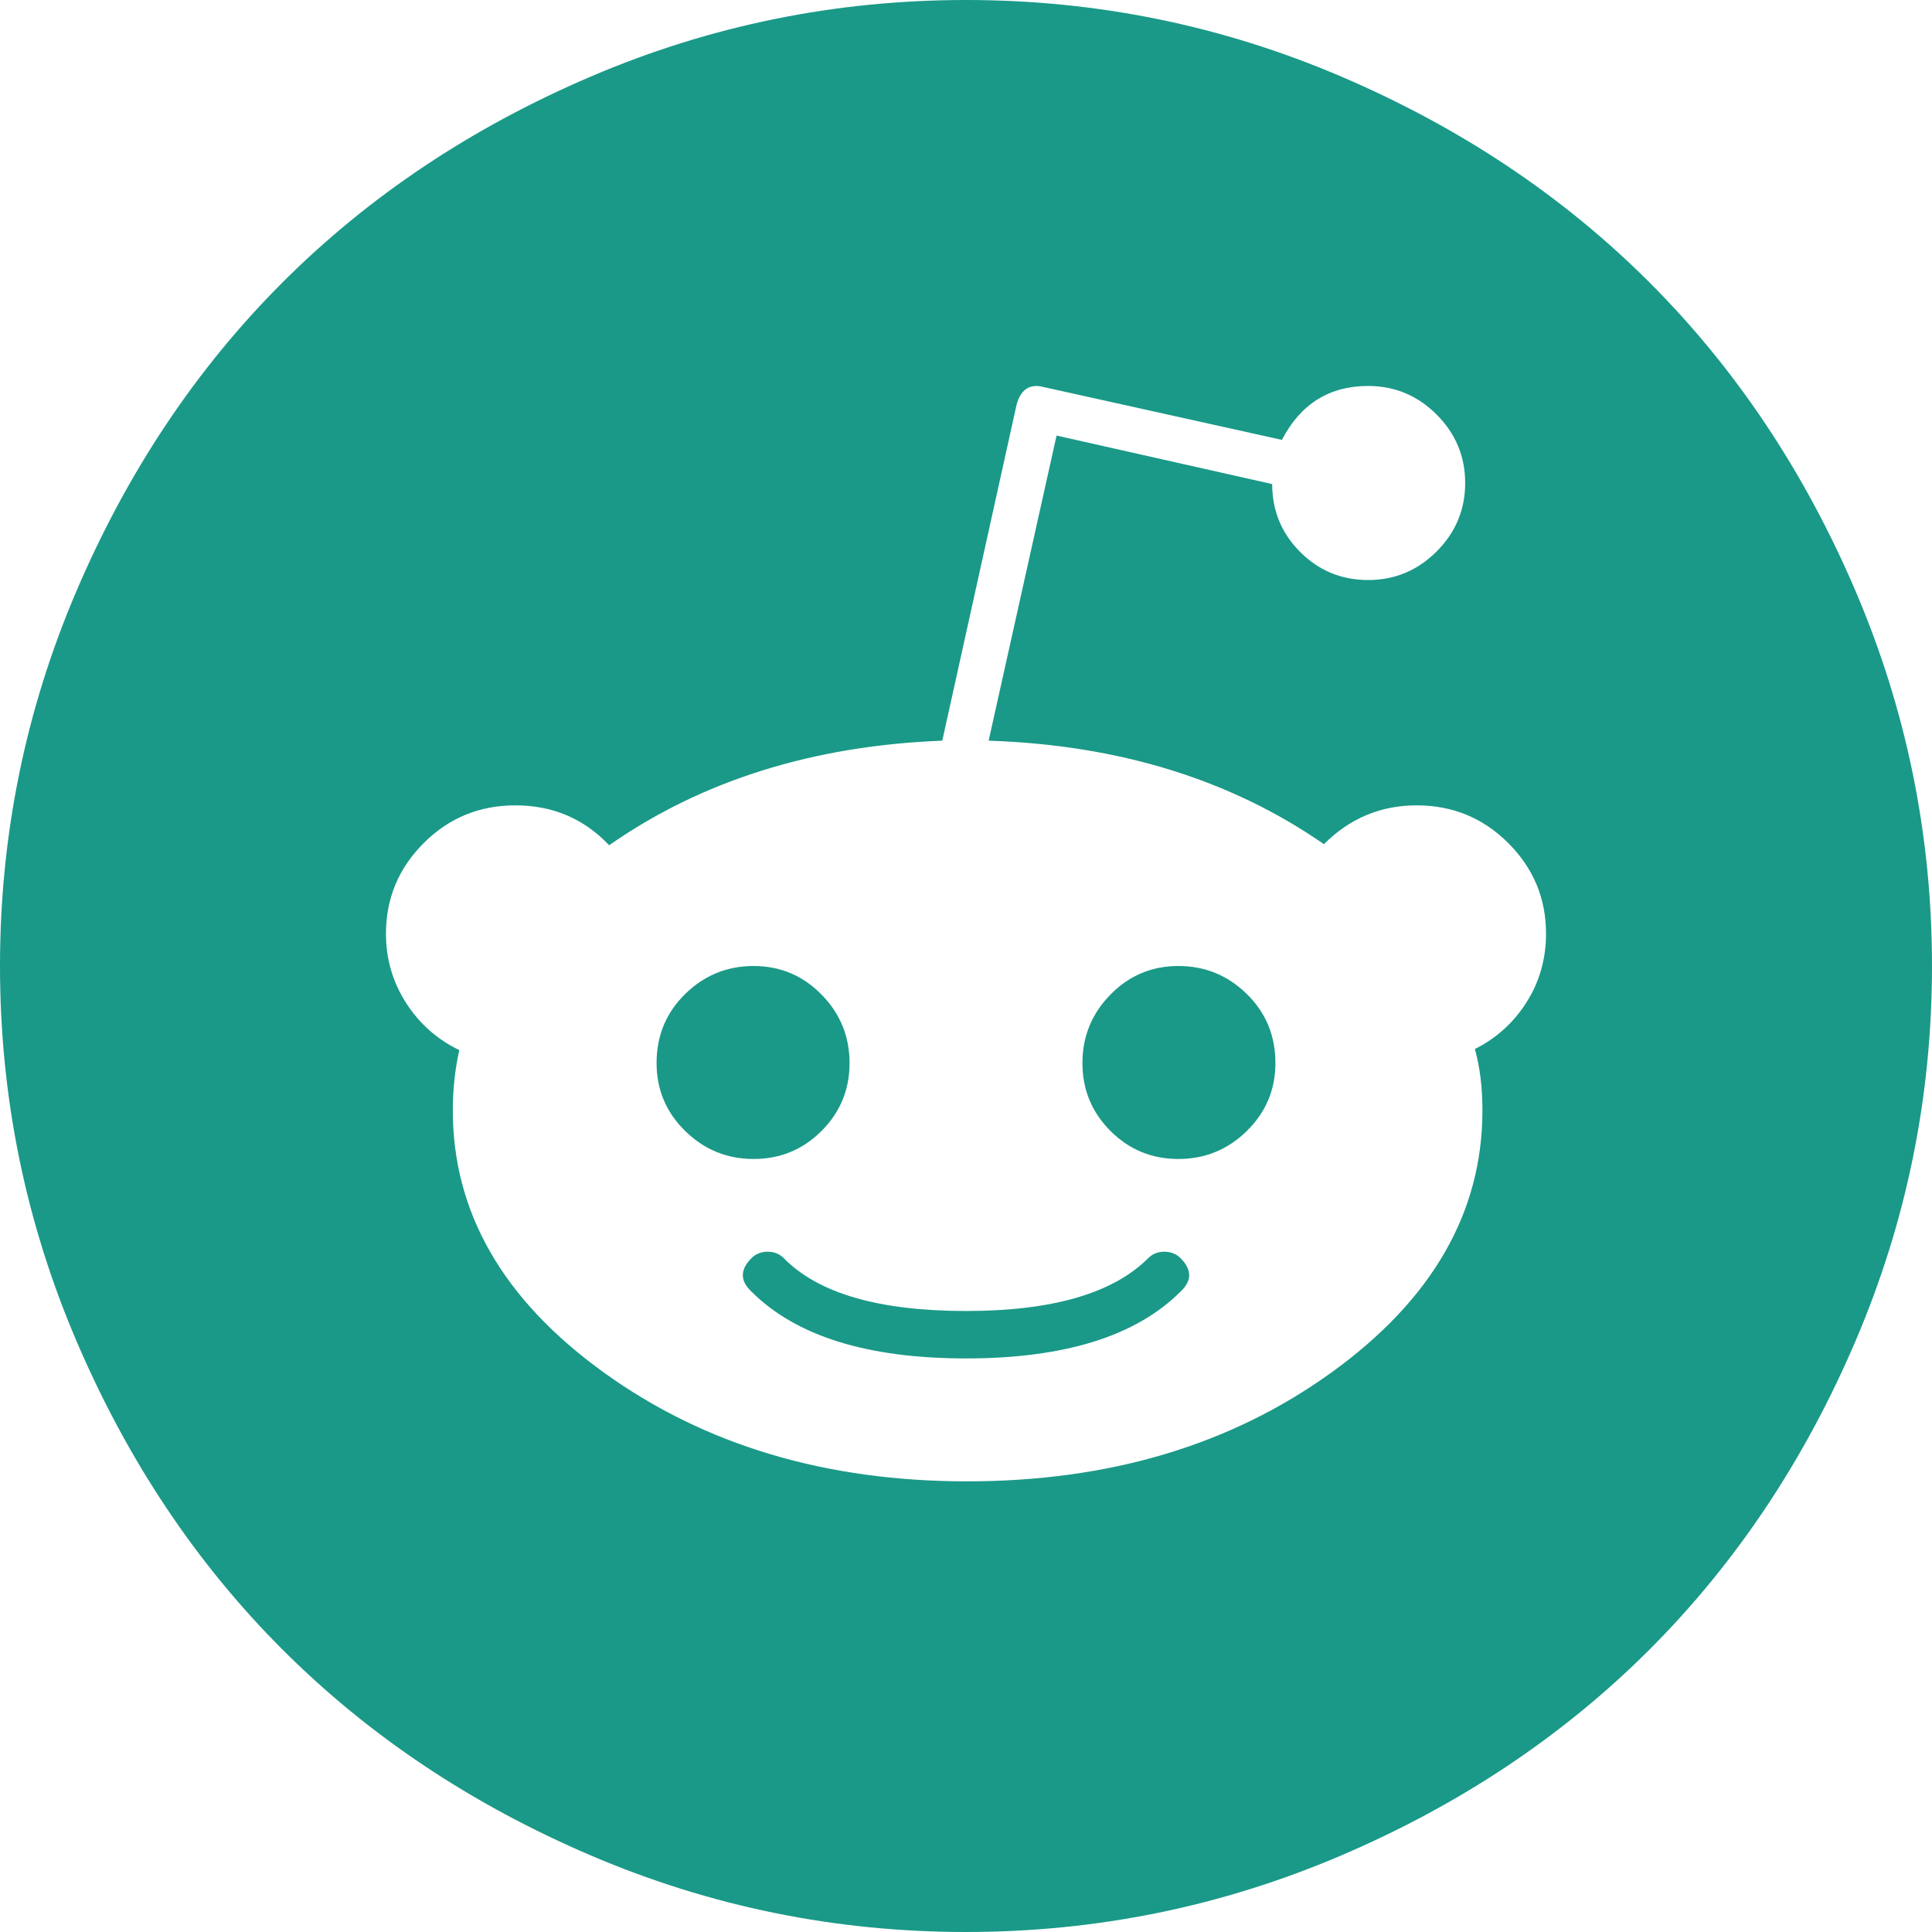 <?xml version="1.0" encoding="utf-8"?>
<svg height="1792" viewBox="0 0 1792 1792" width="1792" xmlns="http://www.w3.org/2000/svg">
 <path d="M1095 1167q16 16 0 31-62 62-199 62t-199-62q-16-15 0-31 6-6 15-6t15 6q48 49 169 49 120 0 169-49 6-6 15-6t15 6zm-307-181q0 37-26 63t-63 26-63.5-26-26.5-63q0-38 26.5-64t63.5-26 63 26.5 26 63.5zm395 0q0 37-26.5 63t-63.5 26-63-26-26-63 26-63.5 63-26.5 63.5 26 26.5 64zm251-120q0-49-35-84t-85-35-86 36q-130-90-311-96l63-283 200 45q0 37 26 63t63 26 63.5-26.5 26.5-63.5-26.5-63.5-63.5-26.5q-54 0-80 50l-221-49q-19-5-25 16l-69 312q-180 7-309 97-35-37-87-37-50 0-85 35t-35 84q0 35 18.5 64t49.5 44q-6 27-6 56 0 142 140 243t337 101q198 0 338-101t140-243q0-32-7-57 30-15 48-43.5t18-63.5zm358 30q0 182-71 348t-191 286-286 191-348 71-348-71-286-191-191-286-71-348 71-348 191-286 286-191 348-71 348 71 286 191 191 286 71 348z" fill="#1a9988ff"/>
</svg>